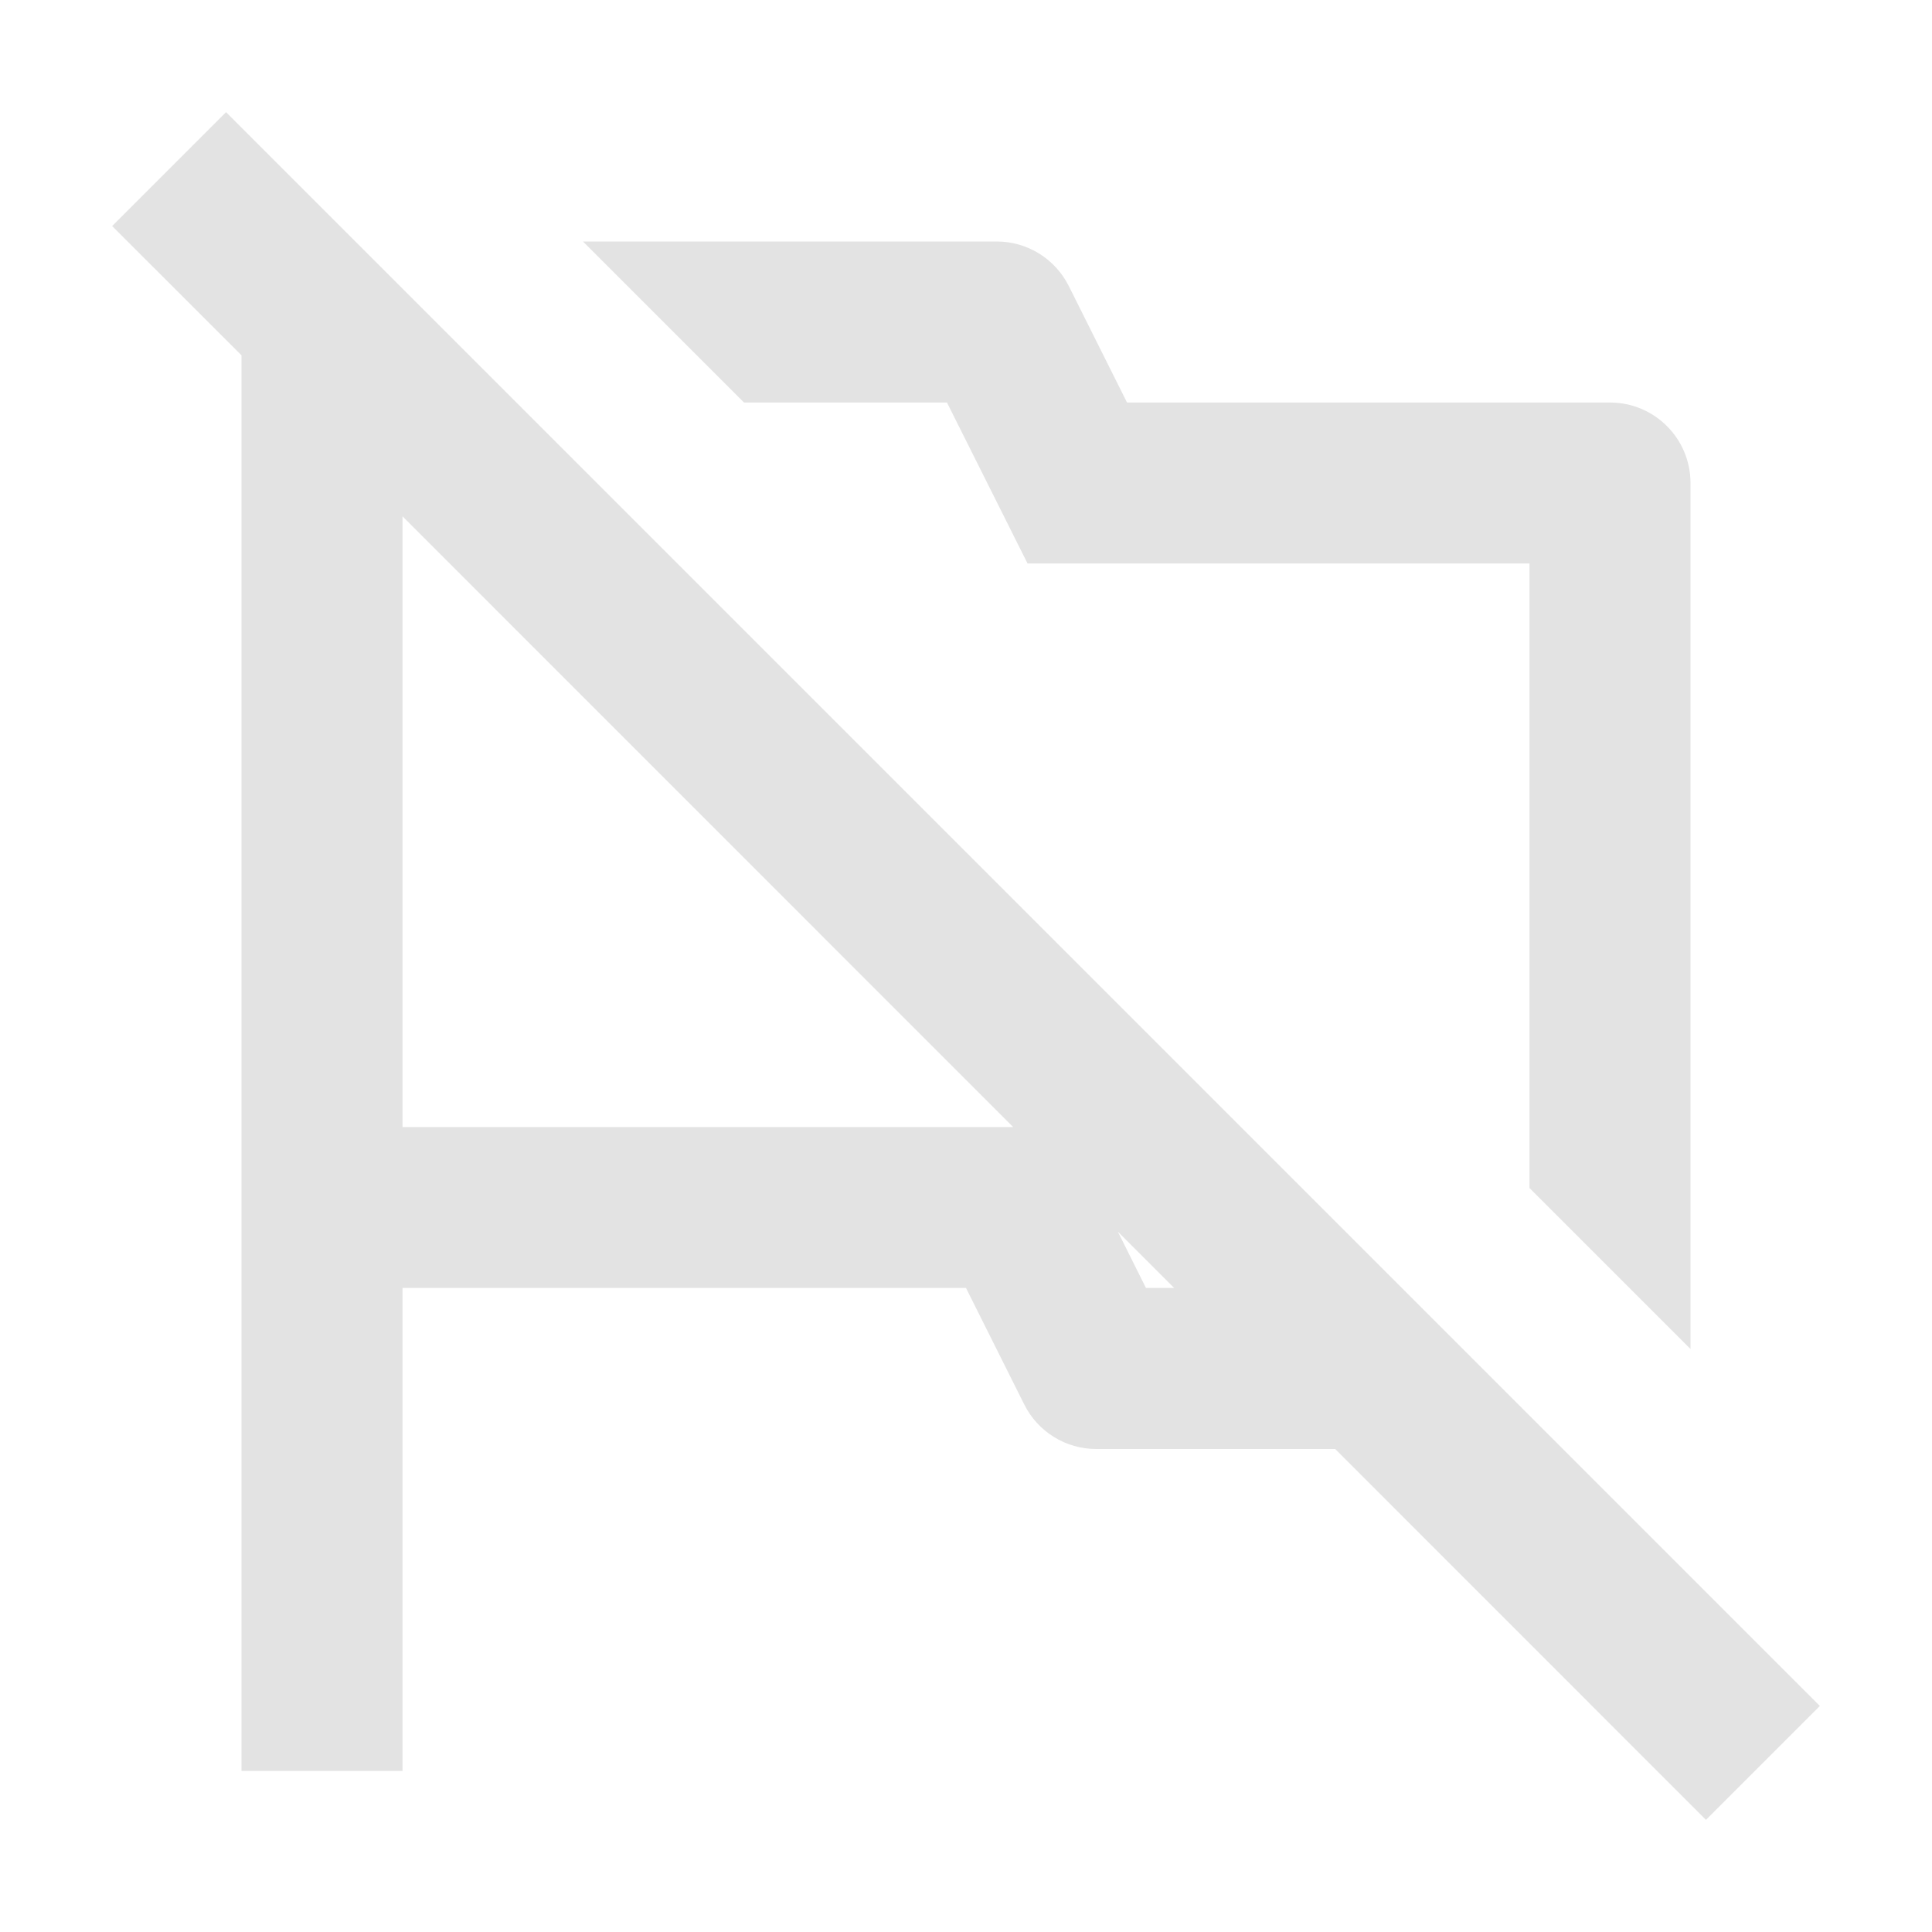 <svg width="20" height="20" viewBox="0 0 20 20" fill="none" xmlns="http://www.w3.org/2000/svg">
<path d="M13.822 15L17.66 18.839L18.839 17.66L2.34 1.161L1.161 2.34L2.5 3.678V18.333H4.167V13.333H10L10.603 14.539C10.744 14.822 11.033 15 11.348 15H13.822ZM12.155 13.333H11.863L11.572 12.75L12.155 13.333ZM10.488 11.667H4.167V5.345L10.488 11.667ZM17.5 5V13.965L15.833 12.298V5.833H10.637L9.803 4.167H7.702L6.035 2.5H10.318C10.634 2.5 10.922 2.678 11.064 2.961L11.667 4.167H16.667C17.127 4.167 17.5 4.54 17.5 5Z" fill="#E3E3E3"/>
</svg>

